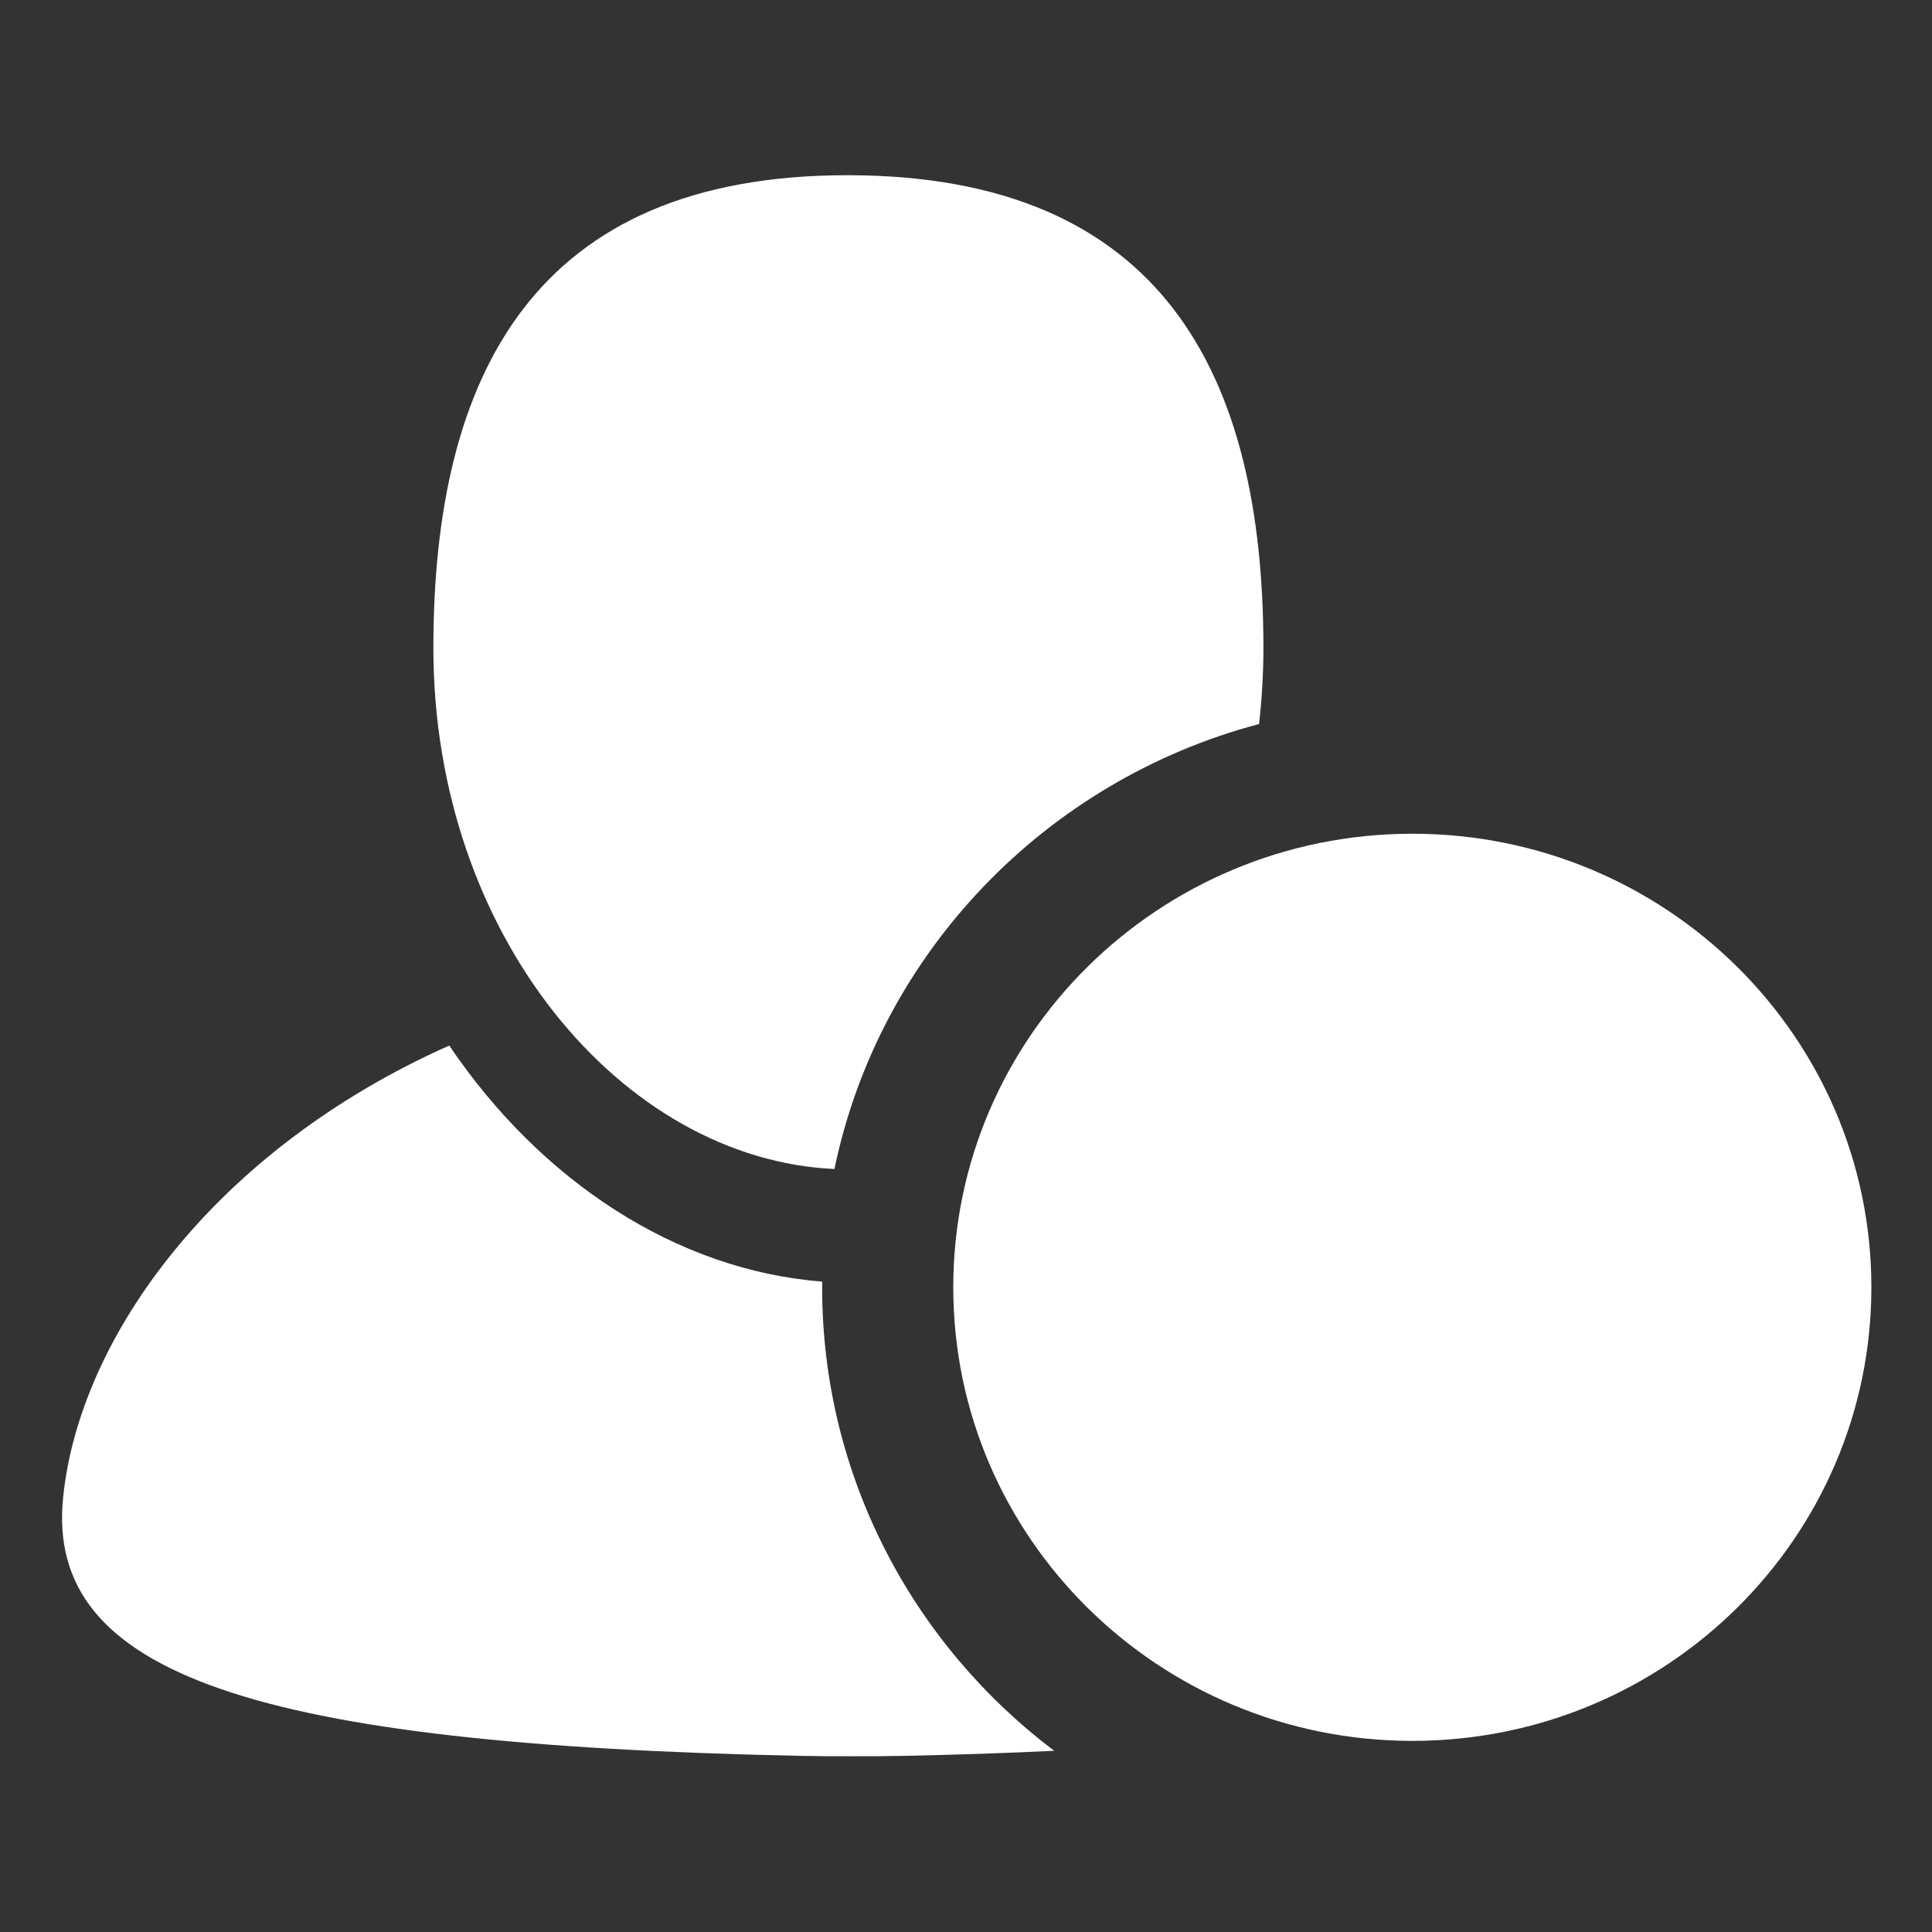 <?xml version="1.0" encoding="UTF-8" standalone="no"?>
<!DOCTYPE svg PUBLIC "-//W3C//DTD SVG 1.1//EN" "http://www.w3.org/Graphics/SVG/1.1/DTD/svg11.dtd">
<svg width="100%" height="100%" viewBox="0 0 512 512" version="1.1" xmlns="http://www.w3.org/2000/svg" xmlns:xlink="http://www.w3.org/1999/xlink" xml:space="preserve" xmlns:serif="http://www.serif.com/" style="fill-rule:evenodd;clip-rule:evenodd;stroke-linejoin:round;stroke-miterlimit:2;">
    <rect x="0" y="0" width="512" height="512" fill="#333333" stroke="none"/>
    <g id="User-Amount-Icon-Right" transform="matrix(-6.787,0,0,6.787,7249.82,-2363.99)">
        <path d="M1036.09,398.354C1041.77,397.908 1047.06,394.447 1050.65,389.137C1059.79,393.202 1065.11,400.532 1065.73,406.809C1066.41,413.708 1058.22,416.423 1037.01,416.871C1036.31,416.886 1035.62,416.891 1034.93,416.887C1034.25,416.891 1033.55,416.886 1032.85,416.871C1030.79,416.828 1028.85,416.763 1027.03,416.674C1032.54,412.513 1036.09,405.954 1036.09,398.576C1036.09,398.502 1036.09,398.428 1036.09,398.354ZM1013.04,380.866C1022.94,380.866 1030.97,388.795 1030.97,398.576C1030.97,408.358 1022.94,416.287 1013.04,416.287C1003.15,416.287 995.121,408.358 995.121,398.576C995.121,388.795 1003.15,380.866 1013.04,380.866ZM1019.03,376.582C1018.92,375.616 1018.86,374.626 1018.86,373.616C1018.86,362.942 1022.8,355.173 1035.06,355.153C1047.32,355.134 1051.27,362.942 1051.27,373.616C1051.27,384.831 1043.9,393.582 1035.61,393.957C1033.86,385.524 1027.38,378.795 1019.03,376.582Z" style="fill:white;"/>
    </g>
</svg>
